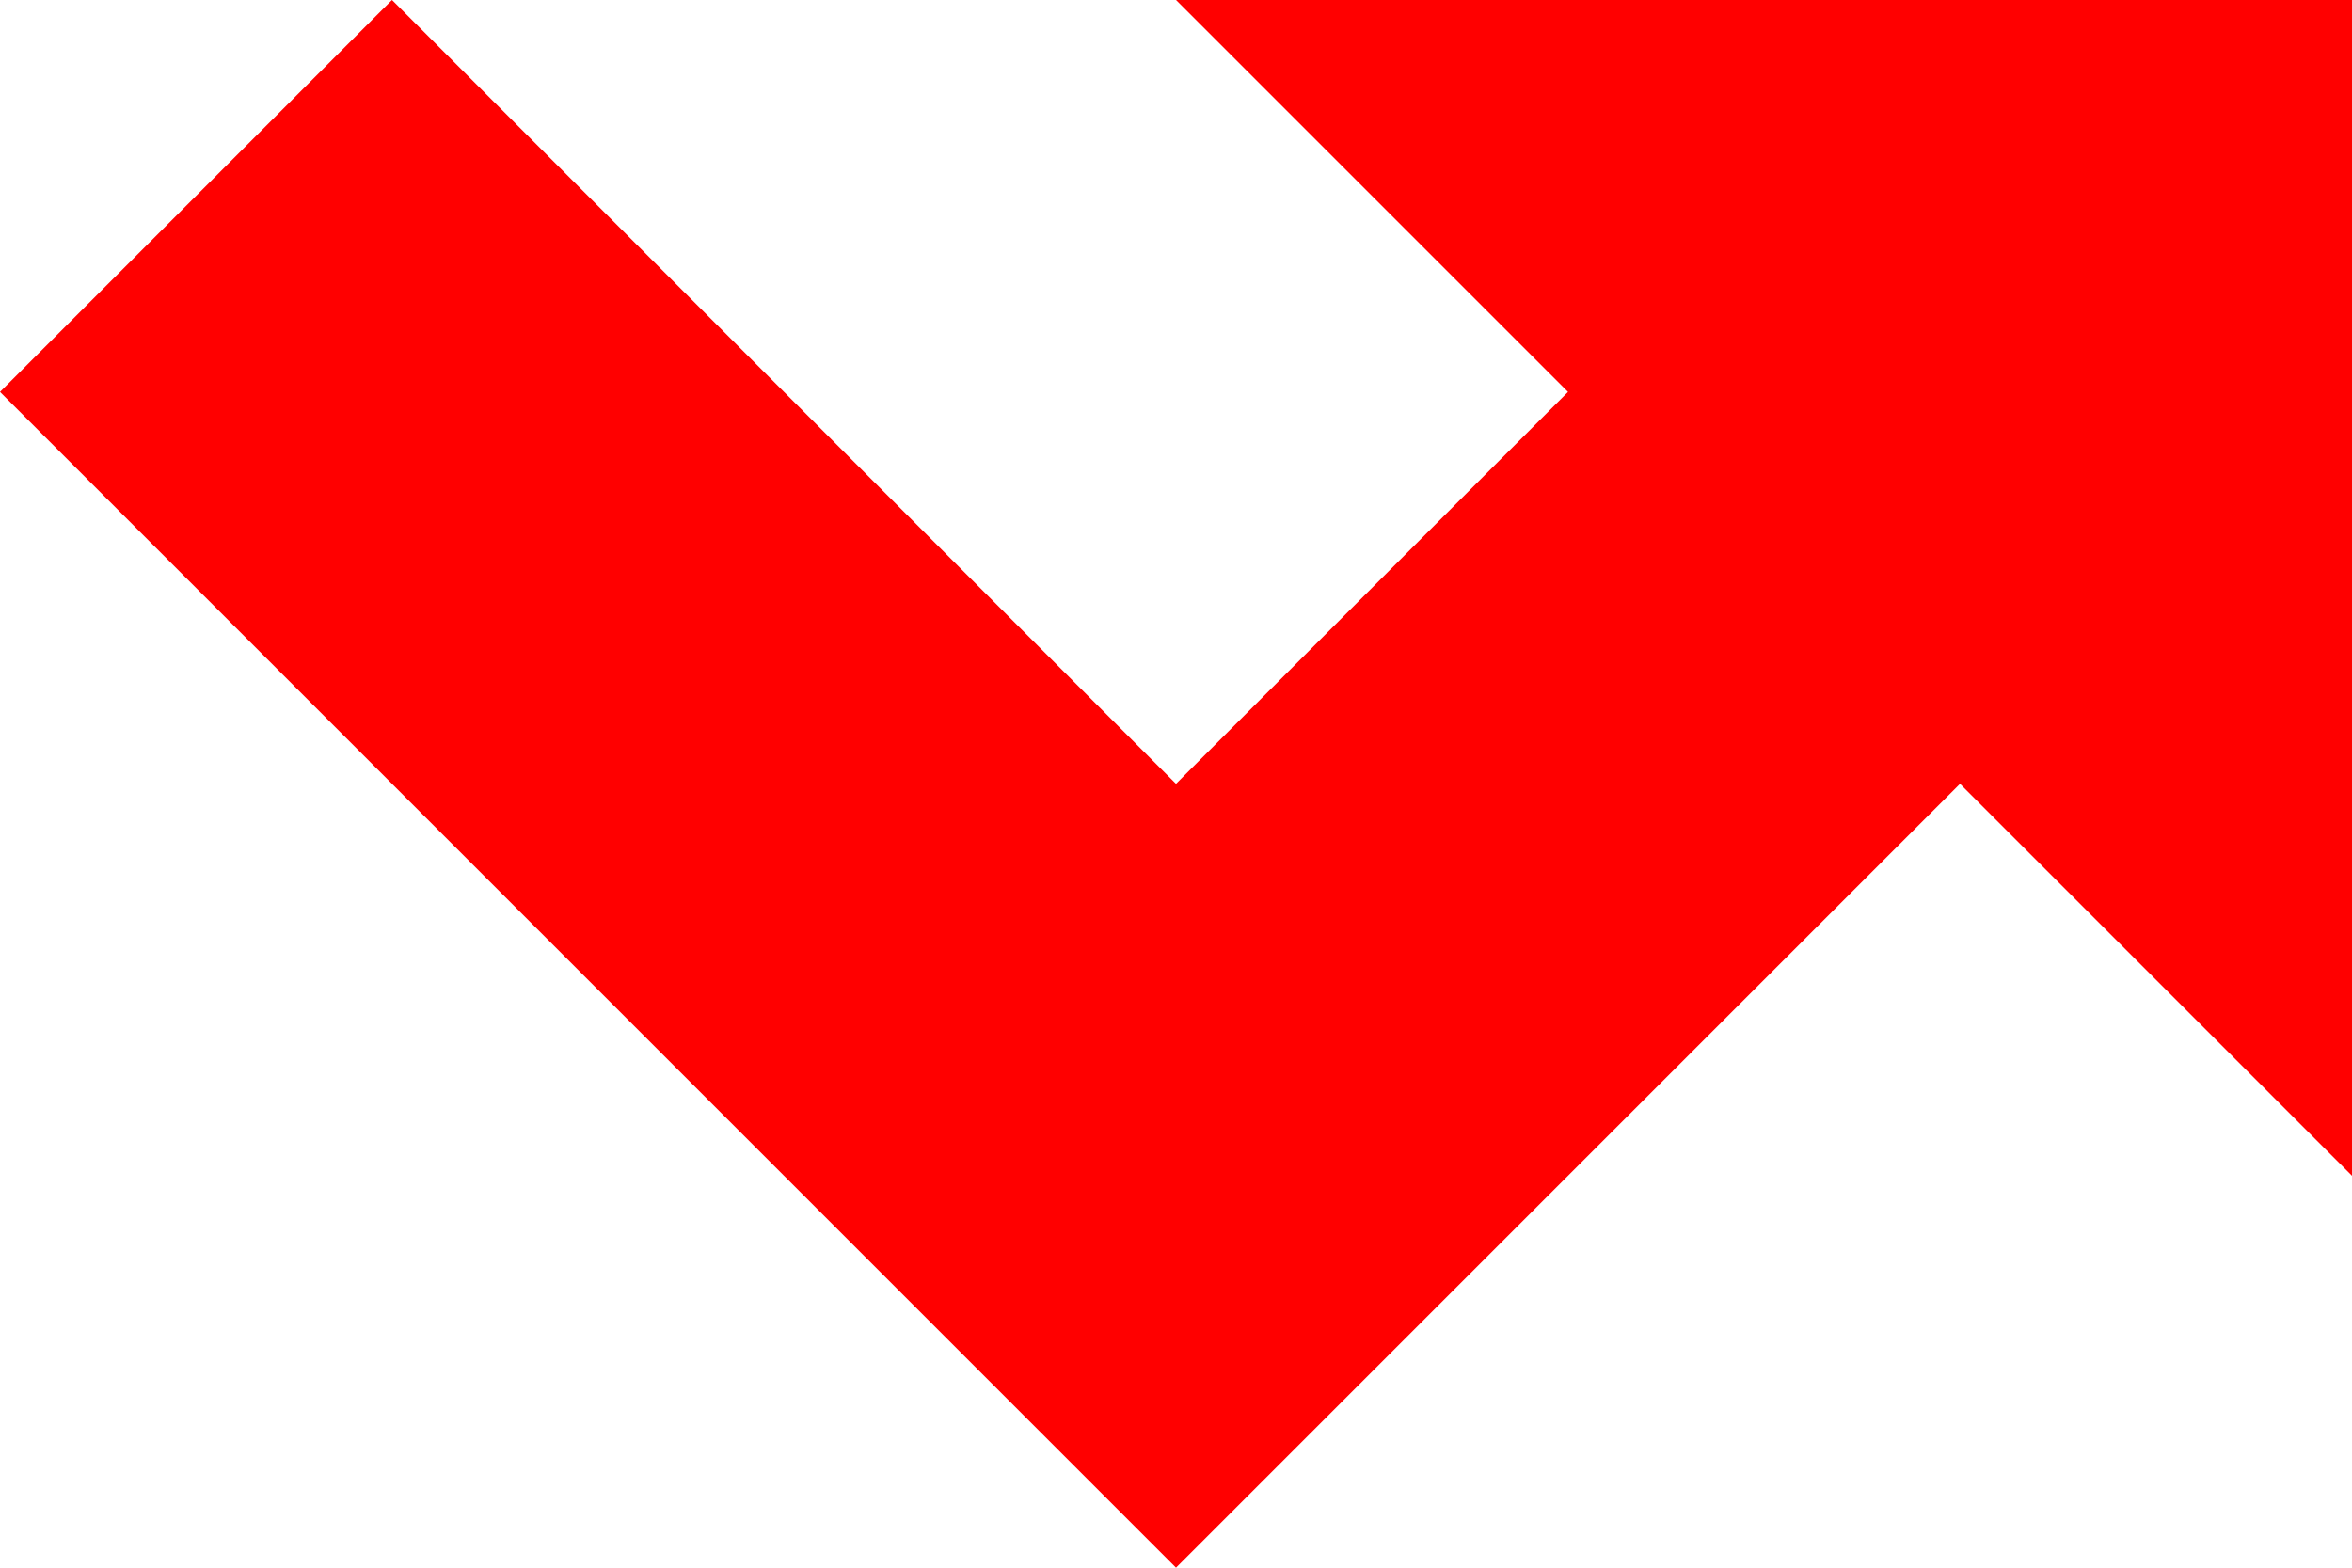 <?xml version="1.0" encoding="UTF-8" standalone="no"?>
<svg xmlns:ffdec="https://www.free-decompiler.com/flash" xmlns:xlink="http://www.w3.org/1999/xlink" ffdec:objectType="shape" height="50.0px" width="75.0px" xmlns="http://www.w3.org/2000/svg">
  <g transform="matrix(1.0, 0.0, 0.0, 1.0, 37.5, 25.0)">
    <path d="M37.5 -25.0 L37.5 12.5 25.0 0.0 0.0 25.0 -37.5 -12.5 -25.0 -25.0 0.0 0.0 12.5 -12.5 0.0 -25.0 37.5 -25.0" fill="#ff0000" fill-rule="evenodd" stroke="none"/>
  </g>
</svg>
